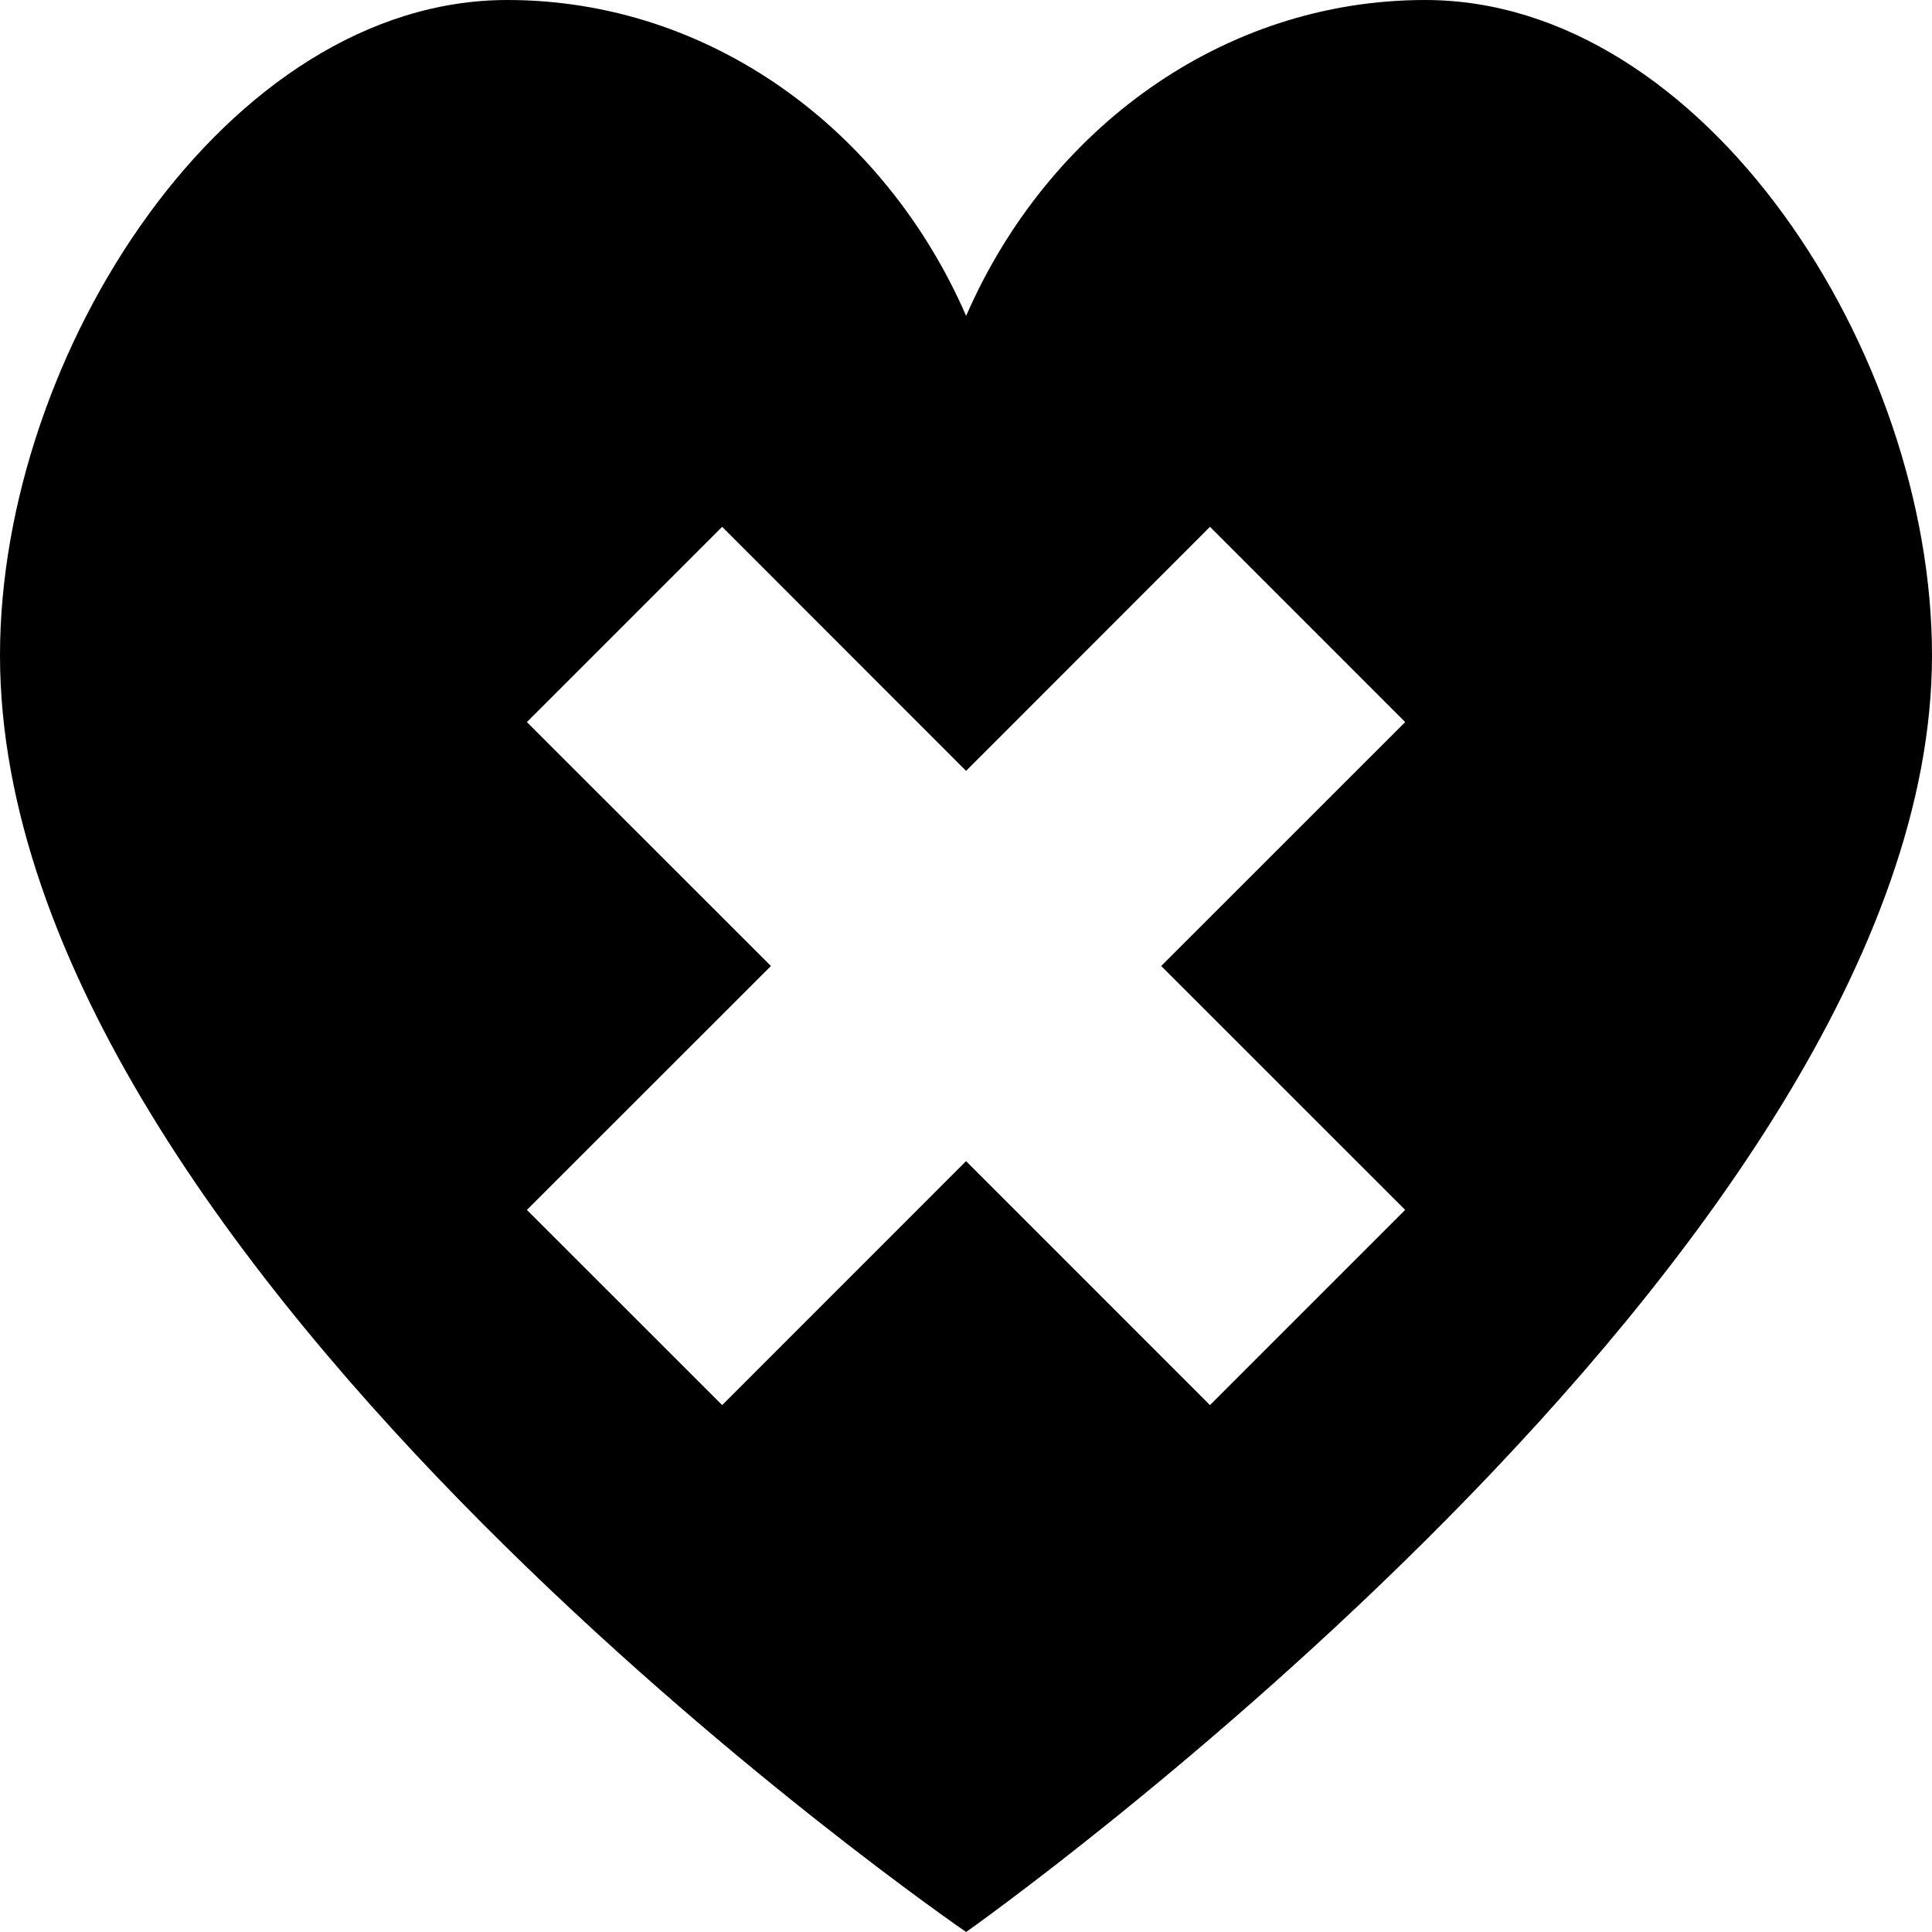 <?xml version="1.0" encoding="utf-8"?>
<!-- Generator: Adobe Illustrator 17.1.0, SVG Export Plug-In . SVG Version: 6.00 Build 0)  -->
<!DOCTYPE svg PUBLIC "-//W3C//DTD SVG 1.1//EN" "http://www.w3.org/Graphics/SVG/1.1/DTD/svg11.dtd">
<svg version="1.1" id="Layer_1" xmlns="http://www.w3.org/2000/svg" xmlns:xlink="http://www.w3.org/1999/xlink" x="0px" y="0px"
	 viewBox="0 0 28 28" enable-background="new 0 0 28 28" xml:space="preserve">
<g>
	<defs>
		<rect id="SVGID_1_" width="28" height="28"/>
	</defs>
	<clipPath id="SVGID_2_">
		<use xlink:href="#SVGID_1_"  overflow="visible"/>
	</clipPath>
	<path clip-path="url(#SVGID_2_)" d="M20.654,0c-2.943,0-5.478,1.881-6.652,4.578C12.828,1.881,10.293,0,7.353,0
		C3.293,0,0,5.117,0,9.496C0,18.406,14.002,28,14.002,28S28,18.123,28,9.496C28,5.117,24.707,0,20.654,0 M20.365,17.535
		l-2.829,2.829l-3.535-3.536l-3.535,3.536l-2.83-2.829L11.173,14l-3.537-3.535l2.83-2.83l3.535,3.537l3.535-3.537l2.829,2.83
		L16.829,14L20.365,17.535z"/>
</g>
</svg>
